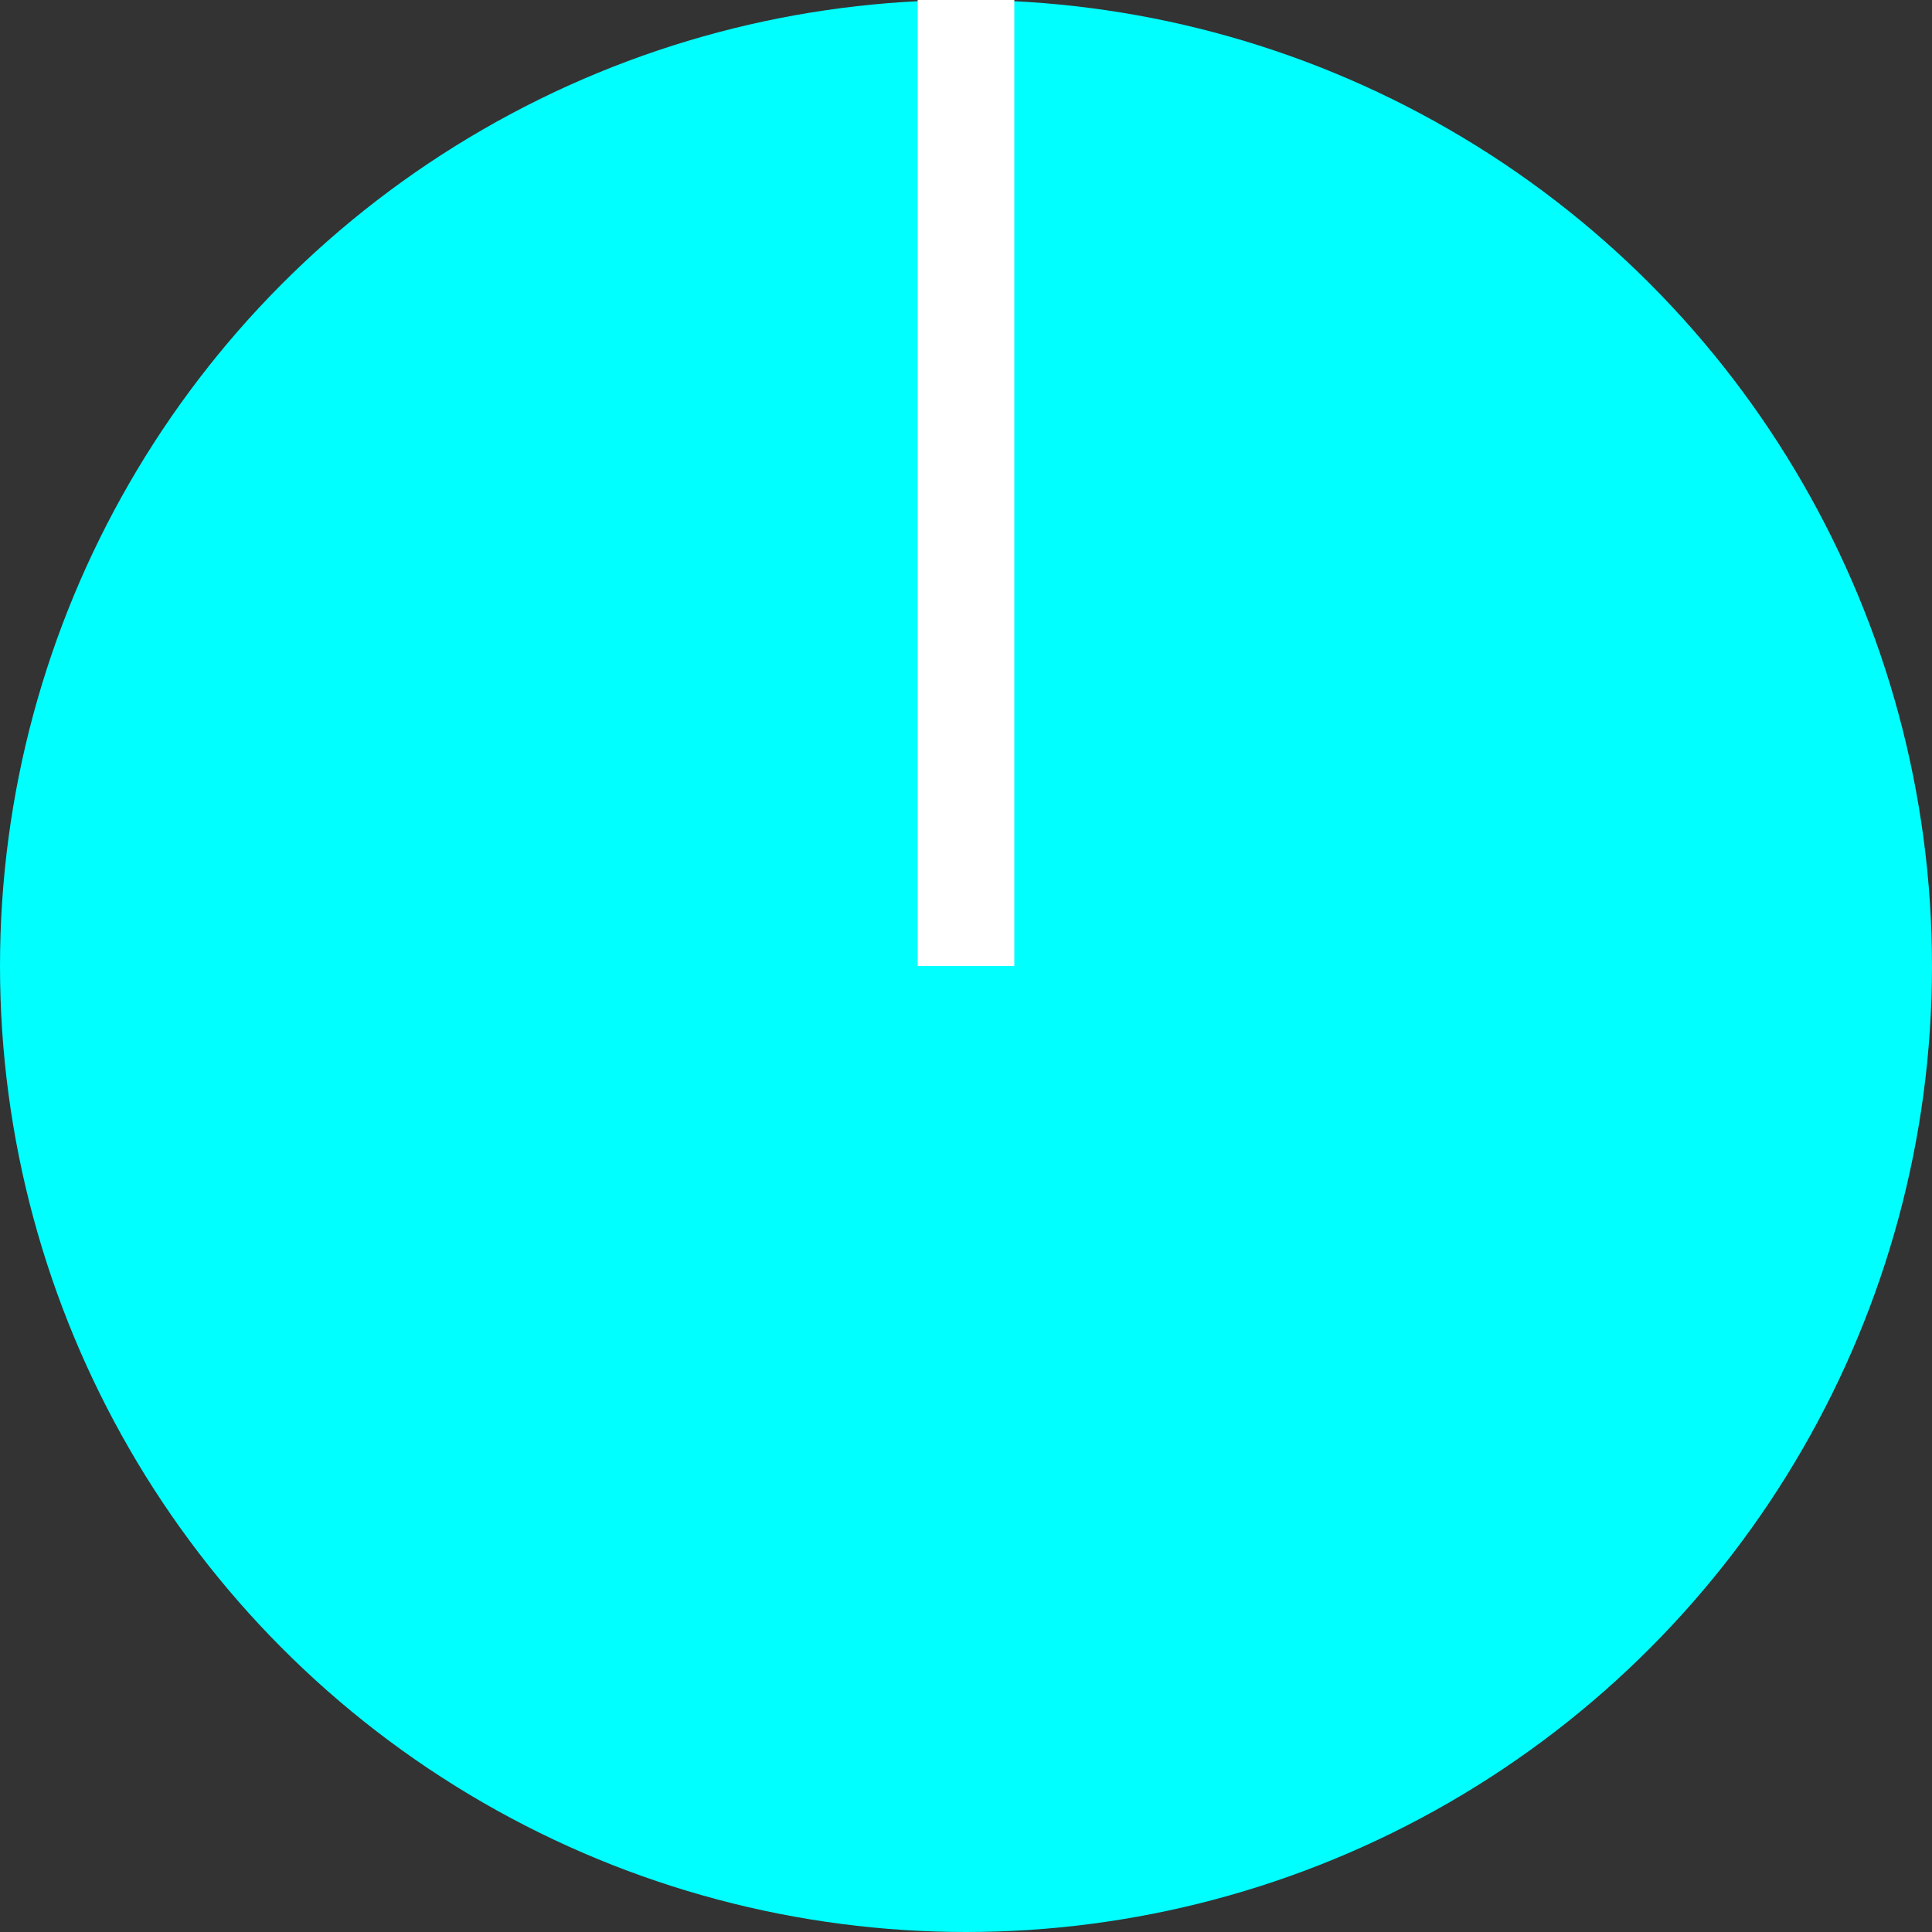 <?xml version="1.0" encoding="UTF-8"?>
<!DOCTYPE svg PUBLIC "-//W3C//DTD SVG 1.1//EN" "http://www.w3.org/Graphics/SVG/1.1/DTD/svg11.dtd">
<svg width="50" height="50" id="Her" xmlns="http://www.w3.org/2000/svg" viewBox="0 0 50 50">
<rect x="0" y="0" width="50" height="50" fill="#333333" stroke="none"/>
<circle cx="25" cy="25" r="25" fill="#00FFFF"/>
<g stroke="#FFFFFF" ><line x1="25" x2="25" y1="0" y2="25" stroke-width="2.5" /></g>
</svg>

